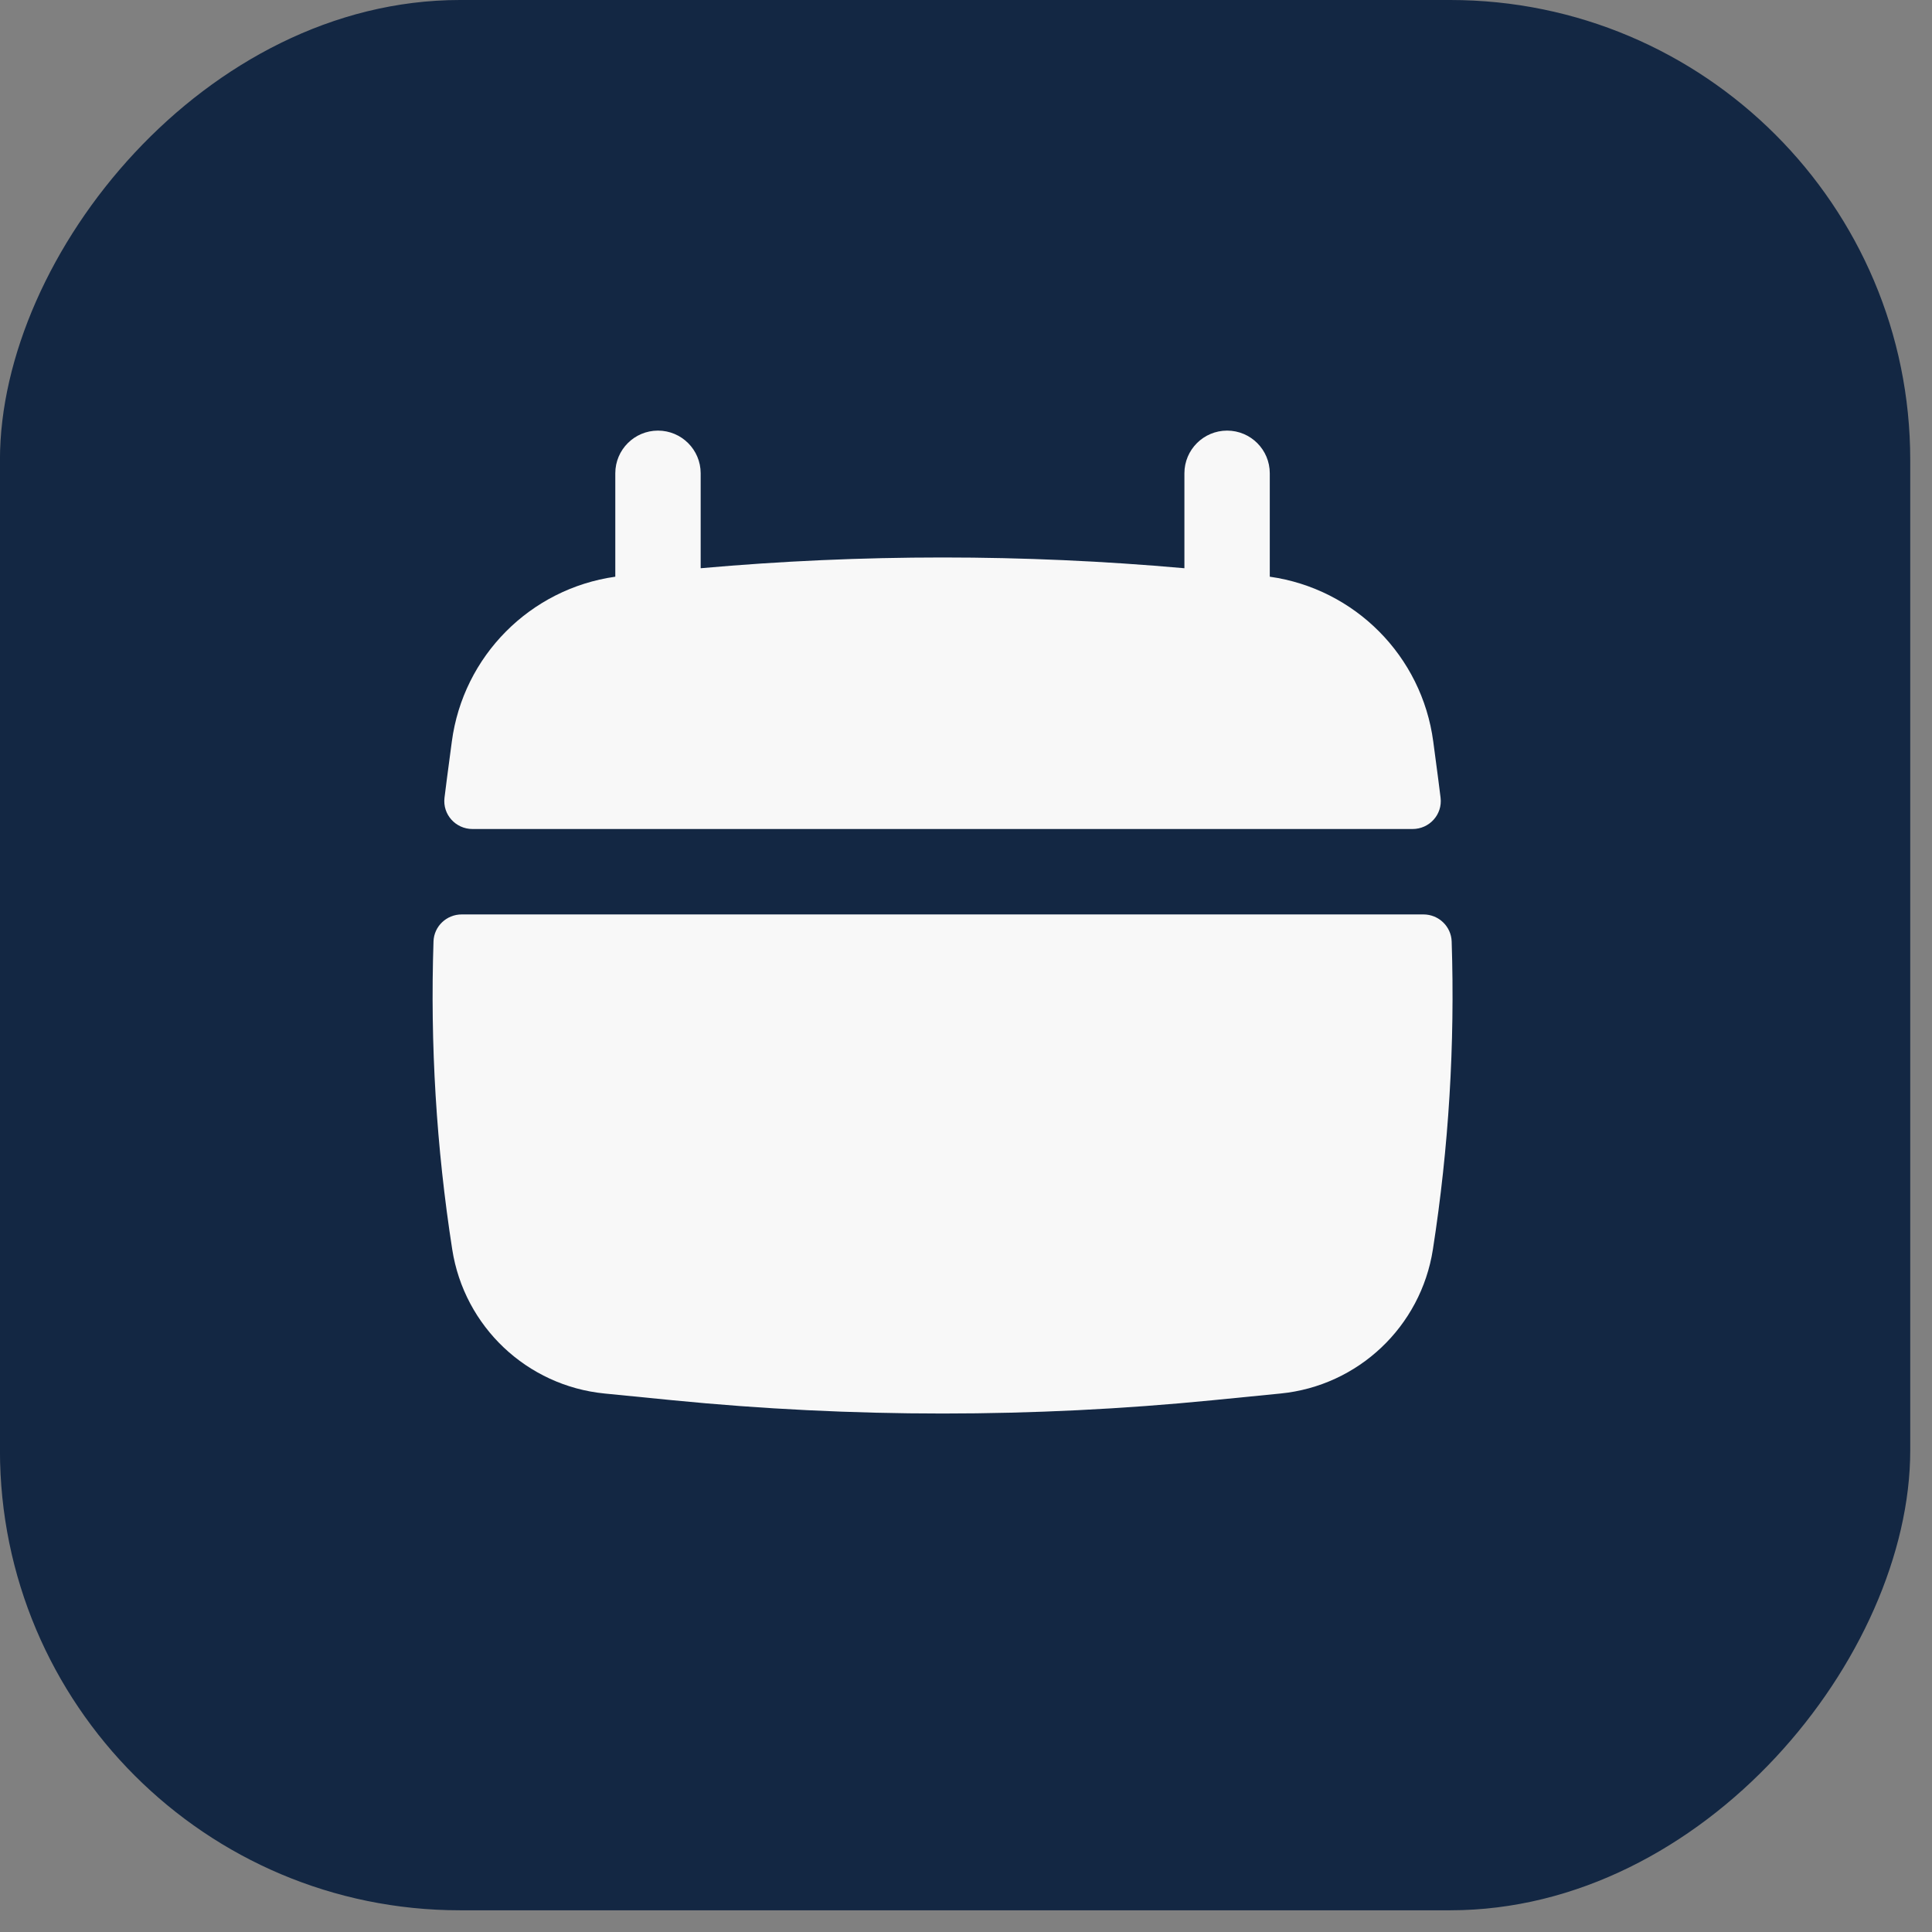 <svg width="42" height="42" viewBox="0 0 42 42" fill="none" xmlns="http://www.w3.org/2000/svg">
<rect x="0" y="0" width="42" height="42" fill="#808080" stroke="none"/>
<rect width="41.528" height="41.528" rx="10" transform="matrix(-1 0 0 1 41.527 0)" fill="#132743"/>
<path d="M15.232 10.289C15.232 9.777 14.816 9.361 14.304 9.361C13.791 9.361 13.376 9.777 13.376 10.289V12.537C11.528 12.798 10.069 14.259 9.822 16.123L9.715 16.931C9.697 17.068 9.679 17.205 9.663 17.342C9.619 17.706 9.905 18.022 10.272 18.022H30.708C31.075 18.022 31.361 17.706 31.317 17.342C31.301 17.205 31.283 17.068 31.265 16.931L31.158 16.123C30.911 14.259 29.452 12.798 27.604 12.537V10.289C27.604 9.777 27.189 9.361 26.676 9.361C26.164 9.361 25.748 9.777 25.748 10.289V12.353C22.25 12.041 18.73 12.041 15.232 12.353V10.289Z" fill="#F8F8F8"/>
<path d="M31.558 20.467C31.547 20.138 31.274 19.879 30.945 19.879H10.037C9.707 19.879 9.434 20.138 9.424 20.467C9.35 22.704 9.486 24.945 9.831 27.161C10.092 28.839 11.455 30.128 13.145 30.294L14.621 30.44C18.525 30.825 22.457 30.825 26.36 30.44L27.836 30.294C29.526 30.128 30.889 28.839 31.15 27.161C31.495 24.945 31.631 22.704 31.558 20.467Z" fill="#F8F8F8"/>
</svg>
